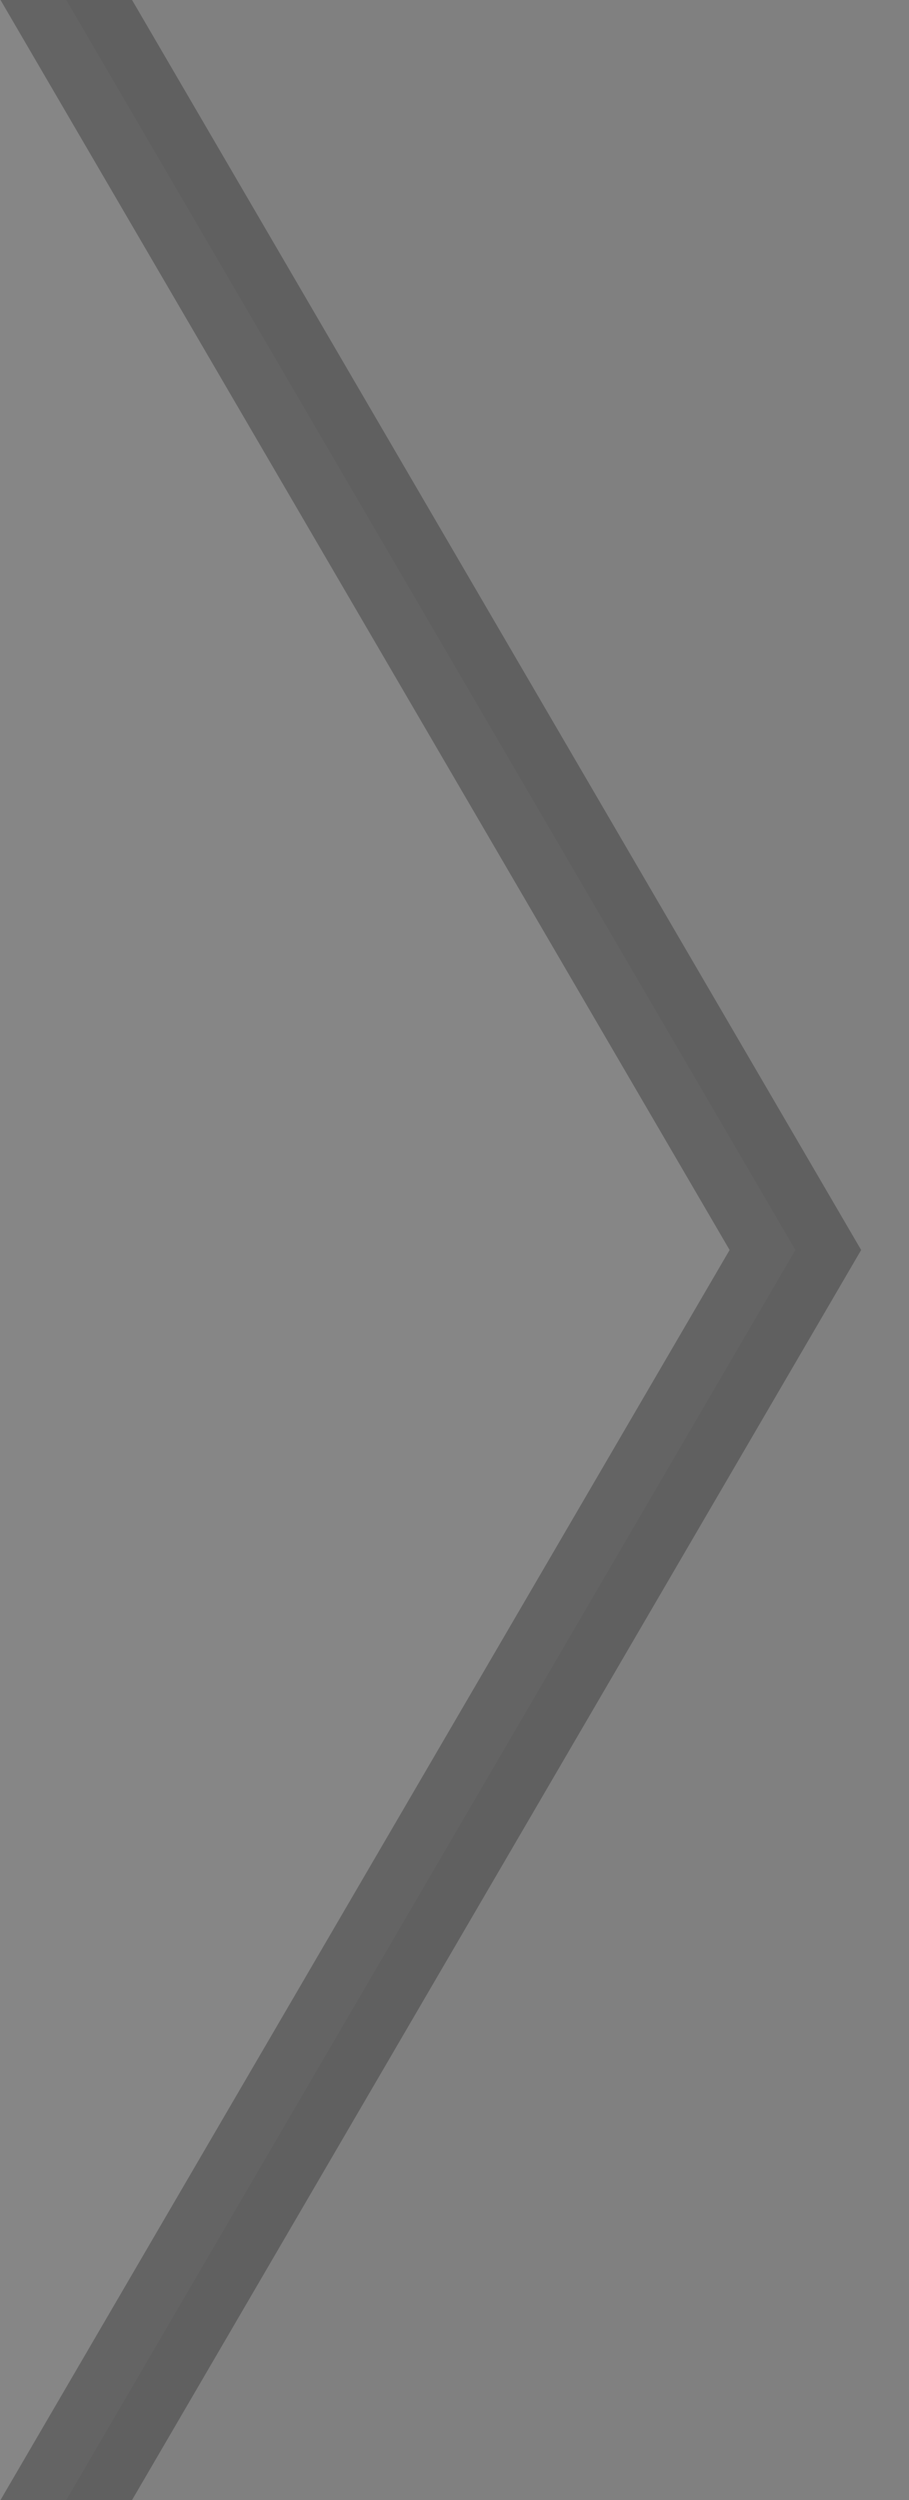 <svg xmlns="http://www.w3.org/2000/svg" xmlns:svg="http://www.w3.org/2000/svg" id="svg2" width="8" height="22" version="1.1"><rect width="100%" height="100%" fill="#808080" stroke="none"/><g id="layer1" transform="translate(0,-1030.362)"><path style="opacity:1;fill:#fff;stroke:#000;stroke-width:1;stroke-linecap:butt;stroke-linejoin:miter;stroke-opacity:.25;fill-opacity:.05;stroke-miterlimit:4;stroke-dasharray:none;stroke-dashoffset:0;marker-start:none" id="path1000" d="M 0,-1 7,11 0,23" transform="translate(0,1030.362)"/></g></svg>